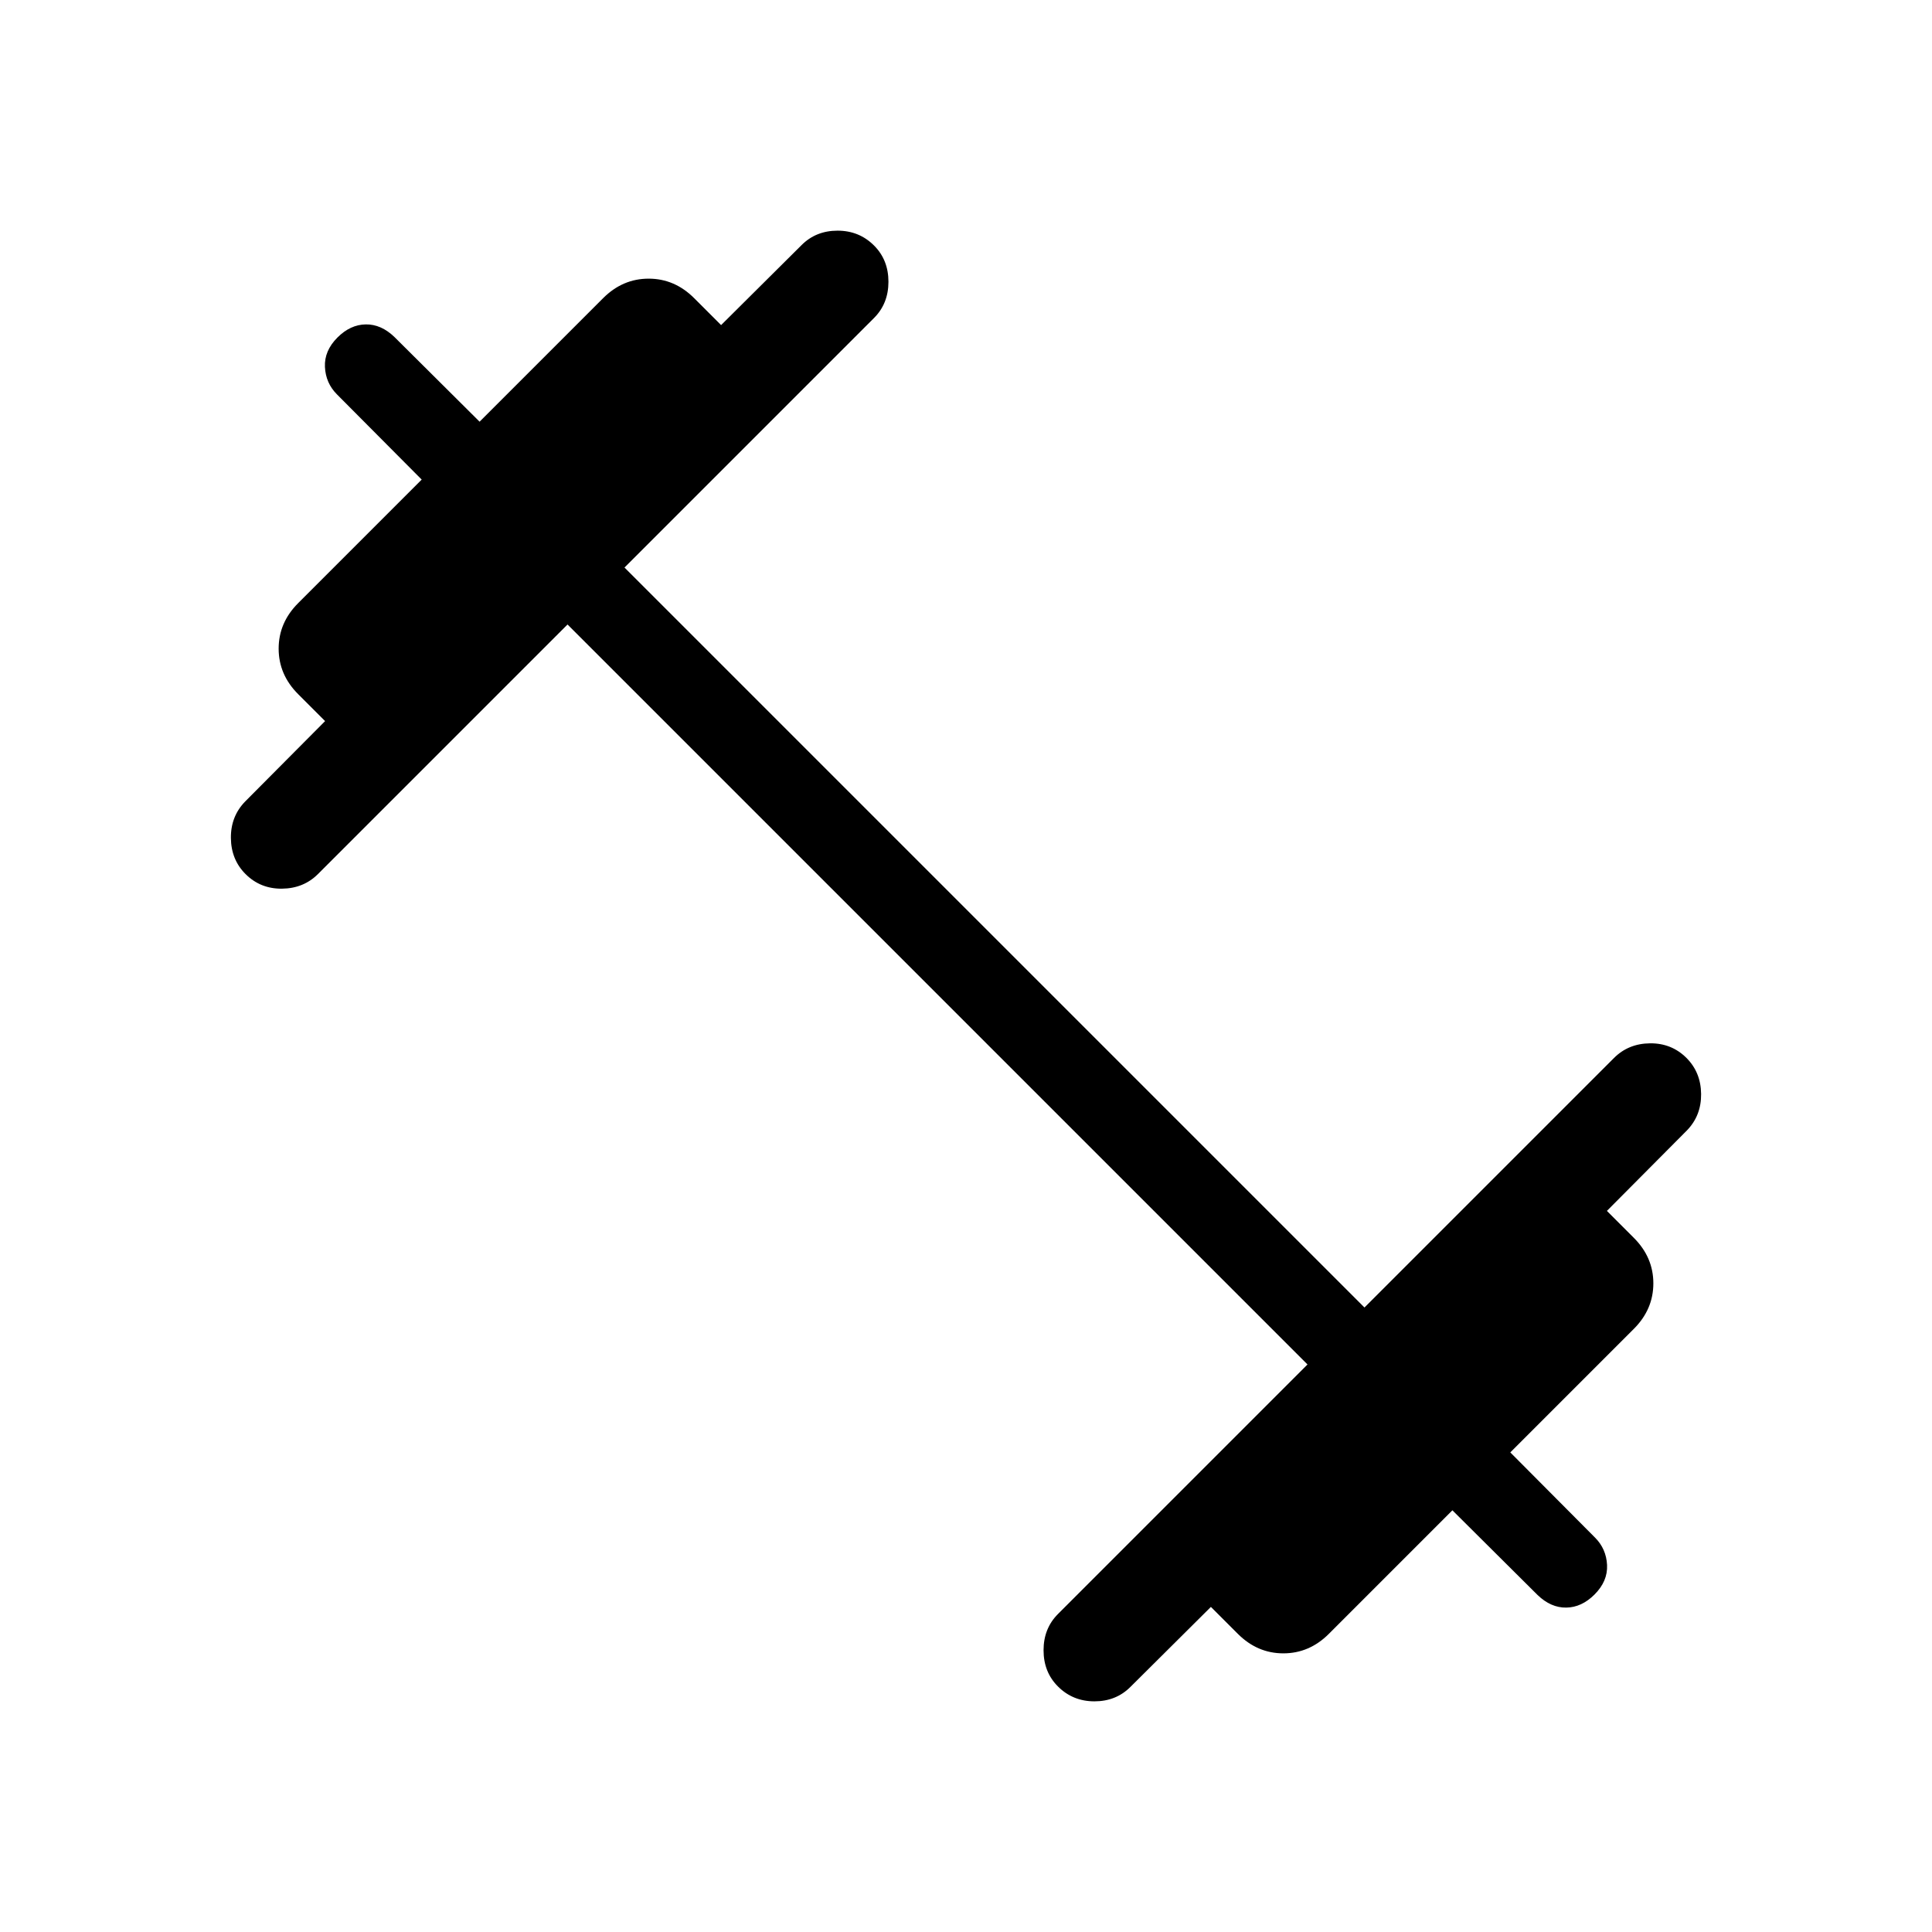 <svg xmlns="http://www.w3.org/2000/svg" height="24" viewBox="0 -960 960 960" width="24"><path d="m282-649.692-124 124q-7.154 7.154-17.885 7.269-10.73.115-18.115-7.269-7.154-7.154-7.269-17.885-.116-10.731 7.038-18.115l39.769-40-13.384-13.385q-9.693-9.692-9.693-22.615 0-12.923 9.693-22.616l61.384-61.384L167.461-764q-5.615-5.615-6-13.654-.384-8.038 6.231-14.654 6.385-6.385 14.039-6.5 7.654-.115 14.269 6.269l42.308 42.077 61.384-61.384q9.693-9.693 22.616-9.693t22.615 9.693l13.385 13.384 40-39.769q7.154-7.154 17.884-7.154 10.731 0 18.116 7.385 7.154 7.154 7.154 18t-7.154 18l-124 124L678-310.308l124-124q7.154-7.154 17.885-7.269 10.73-.115 18.115 7.269 7.154 7.154 7.269 17.885.116 10.731-7.038 18.115l-39.769 40 13.384 13.385q9.693 9.692 9.693 22.615 0 12.923-9.693 22.616l-61.384 61.384L792.539-196q5.615 5.615 6 13.654.384 8.038-6.231 14.654-6.385 6.385-14.039 6.5-7.654.115-14.269-6.269l-42.308-42.077-61.384 61.384q-9.693 9.693-22.616 9.693t-22.615-9.693l-13.385-13.384-40 39.769q-7.154 7.154-17.884 7.154-10.731 0-18.116-7.385-7.154-7.154-7.154-18t7.154-18l124-124L282-649.692Z"/></svg>